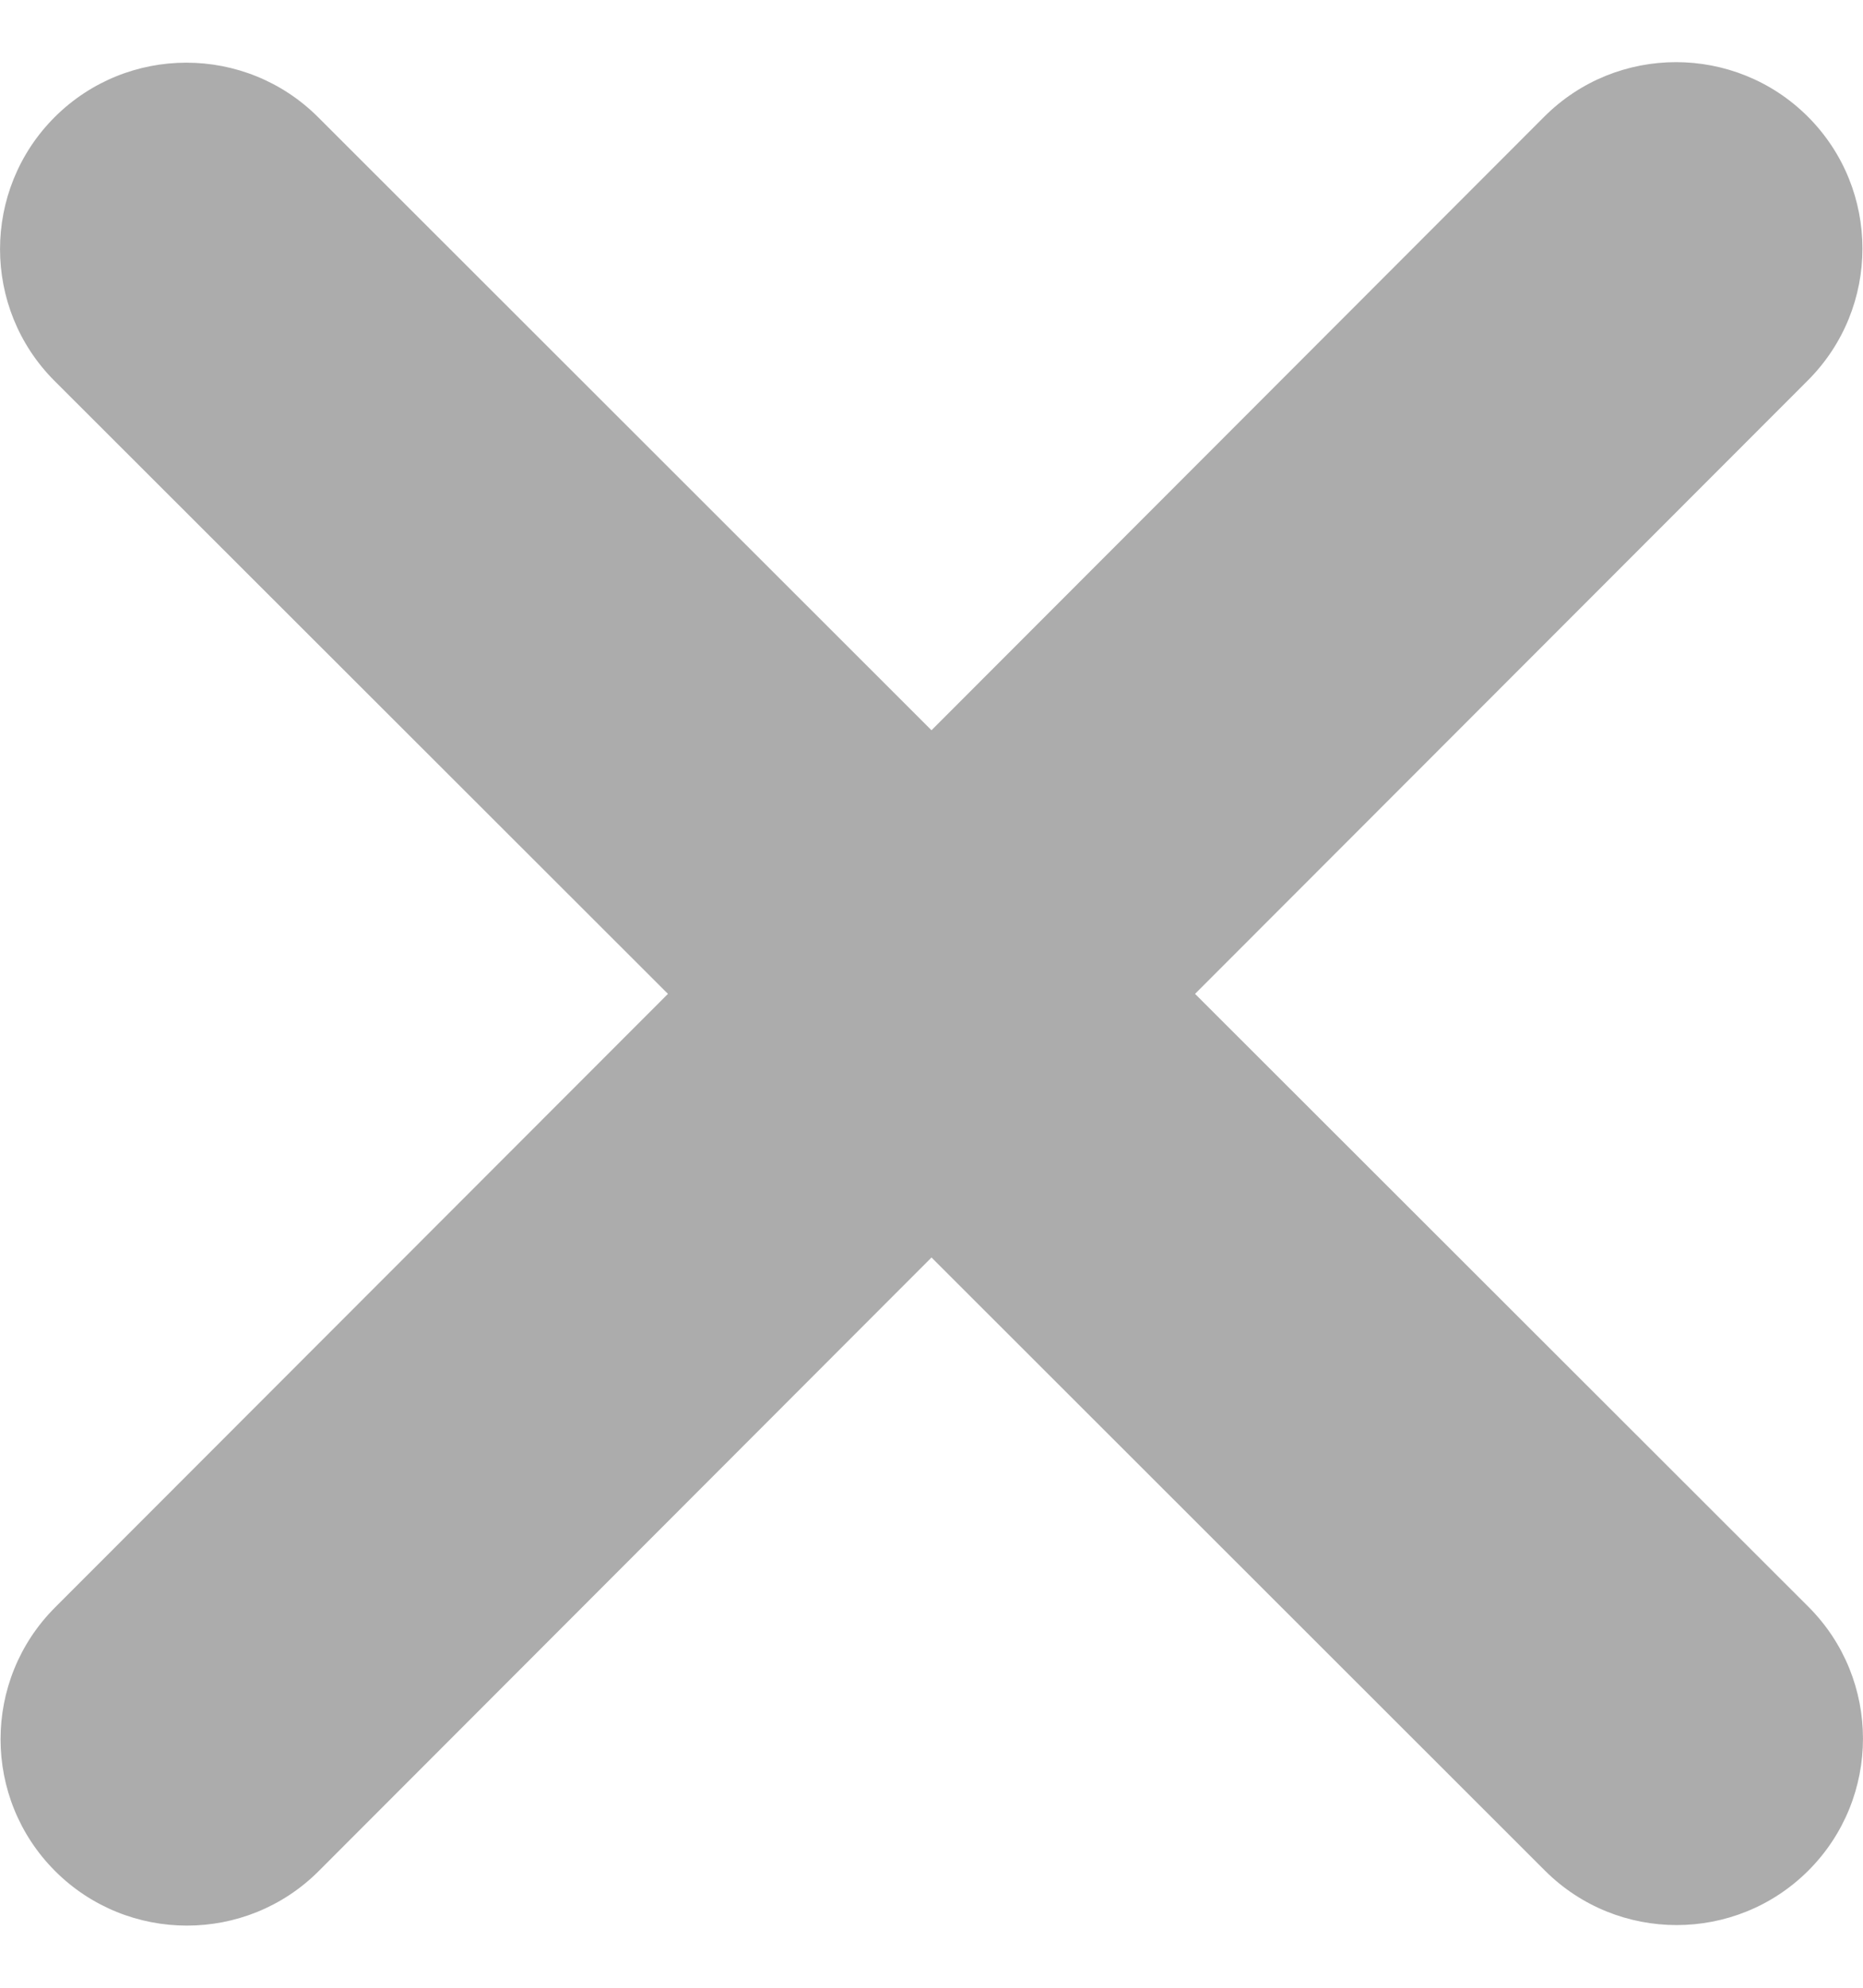 <svg width="15" height="16" viewBox="0 0 15 16" fill="none" xmlns="http://www.w3.org/2000/svg">
<path d="M14.556 3.062C15.142 2.476 15.142 1.525 14.556 0.939C13.97 0.354 13.019 0.354 12.434 0.939L7.5 5.878L2.562 0.944C1.976 0.358 1.025 0.358 0.439 0.944C-0.146 1.53 -0.146 2.481 0.439 3.066L5.378 8L0.444 12.938C-0.142 13.524 -0.142 14.475 0.444 15.061C1.03 15.646 1.981 15.646 2.566 15.061L7.5 10.122L12.438 15.056C13.024 15.642 13.975 15.642 14.561 15.056C15.146 14.47 15.146 13.519 14.561 12.934L9.622 8L14.556 3.062Z" fill="#ACACAC"/>
</svg>
